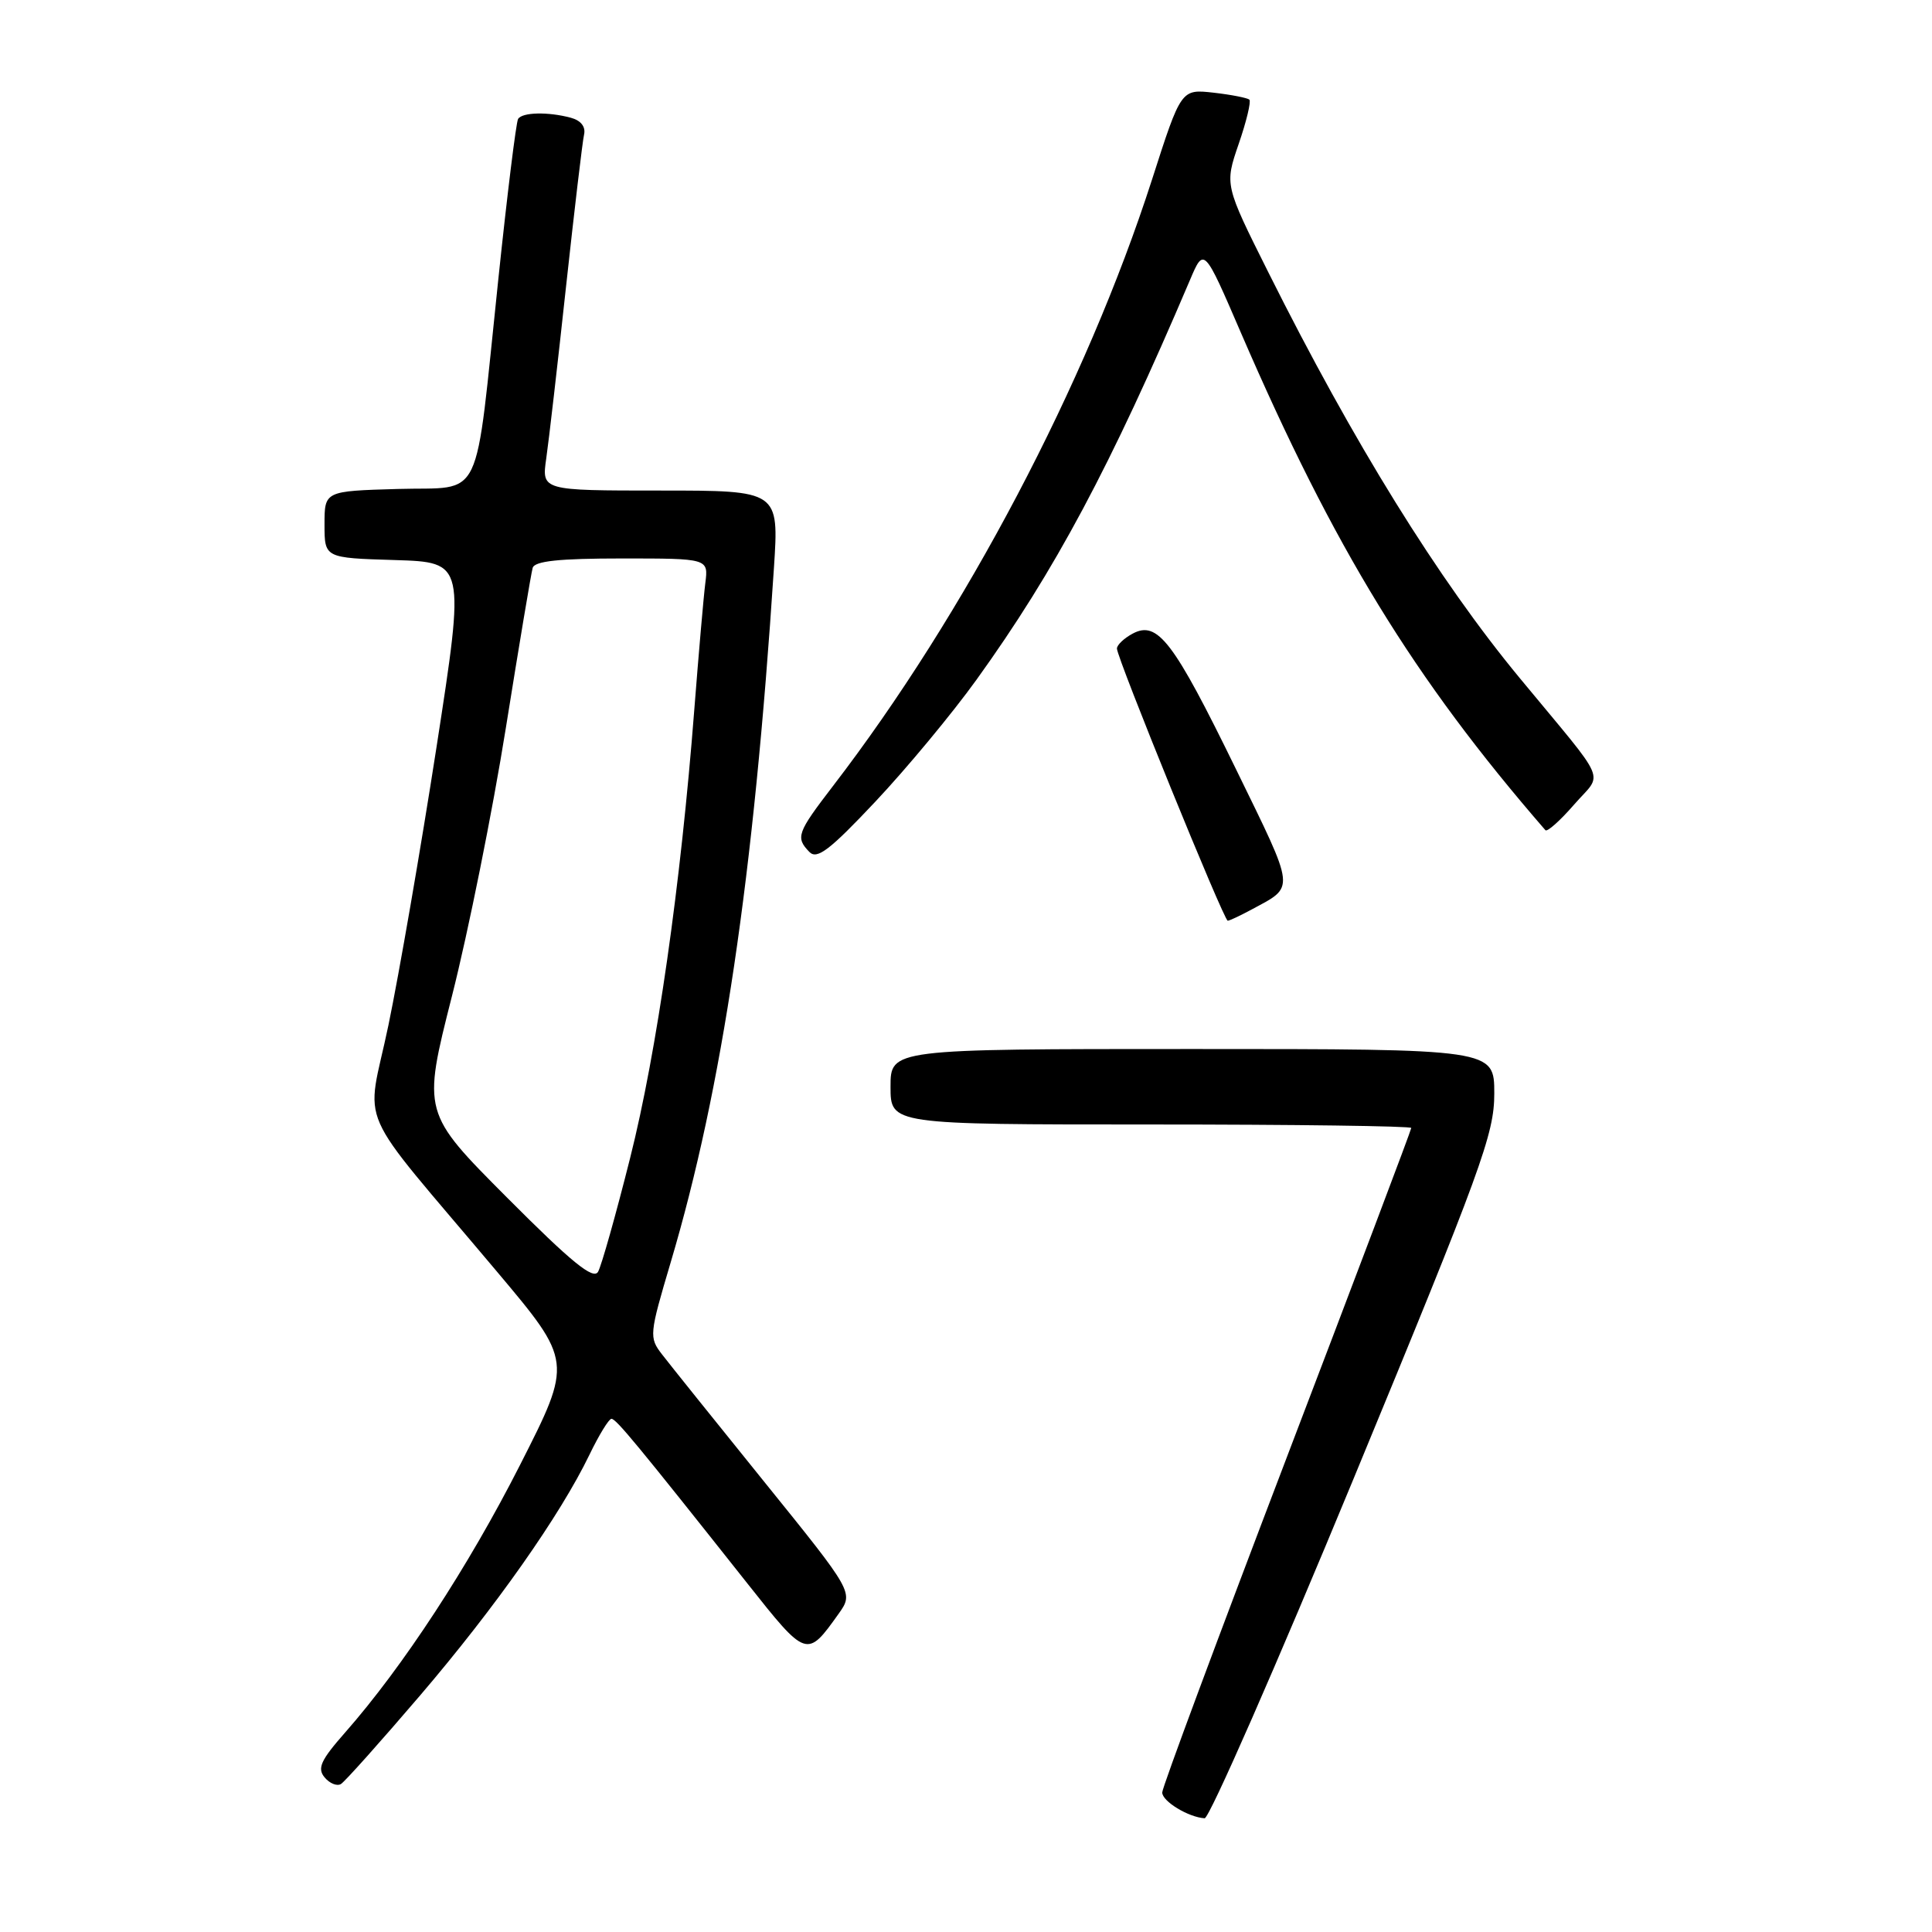 <?xml version="1.0" encoding="UTF-8" standalone="no"?>
<!DOCTYPE svg PUBLIC "-//W3C//DTD SVG 1.1//EN" "http://www.w3.org/Graphics/SVG/1.1/DTD/svg11.dtd" >
<svg xmlns="http://www.w3.org/2000/svg" xmlns:xlink="http://www.w3.org/1999/xlink" version="1.1" viewBox="0 0 256 256">
 <g >
 <path fill="currentColor"
d=" M 179.37 195.90 C 196.34 154.82 198.00 150.26 198.00 144.90 C 198.00 139.00 198.00 139.00 158.00 139.00 C 118.00 139.00 118.00 139.00 118.00 144.00 C 118.00 149.00 118.00 149.00 152.50 149.00 C 171.47 149.00 187.00 149.21 187.00 149.46 C 187.00 149.71 179.57 169.36 170.50 193.12 C 161.43 216.89 154.00 236.86 154.00 237.51 C 154.00 238.69 157.48 240.80 159.62 240.93 C 160.23 240.97 169.12 220.70 179.37 195.90 Z  M 55.67 224.65 C 65.66 212.96 74.24 200.77 78.11 192.75 C 79.37 190.14 80.68 188.00 81.02 188.00 C 81.64 188.00 84.38 191.32 98.98 209.75 C 106.88 219.73 106.91 219.74 111.11 213.85 C 113.12 211.02 113.12 211.02 101.31 196.40 C 94.82 188.36 88.70 180.74 87.72 179.46 C 85.99 177.22 86.03 176.83 88.87 167.27 C 95.71 144.24 99.88 116.18 102.55 75.25 C 103.22 65.00 103.22 65.00 87.49 65.00 C 71.77 65.00 71.77 65.00 72.38 60.75 C 72.72 58.41 73.90 48.17 75.00 38.00 C 76.11 27.82 77.18 18.75 77.39 17.84 C 77.63 16.79 76.97 15.96 75.63 15.60 C 72.61 14.79 69.20 14.87 68.65 15.76 C 68.39 16.18 67.21 25.73 66.03 37.00 C 62.83 67.35 64.22 64.45 52.71 64.79 C 43.00 65.07 43.00 65.07 43.00 69.50 C 43.00 73.93 43.00 73.93 52.32 74.21 C 61.63 74.50 61.63 74.50 57.84 99.00 C 55.75 112.47 52.88 129.05 51.47 135.84 C 48.53 149.96 46.64 145.66 65.81 168.45 C 75.87 180.40 75.87 180.40 68.92 194.09 C 62.07 207.58 53.38 220.88 45.70 229.60 C 42.50 233.24 42.01 234.31 43.01 235.51 C 43.68 236.32 44.66 236.71 45.18 236.39 C 45.71 236.06 50.43 230.78 55.67 224.65 Z  M 165.80 120.54 C 171.66 117.36 171.77 118.31 163.75 101.87 C 155.49 84.95 153.39 82.19 150.08 83.96 C 148.94 84.57 148.00 85.46 148.00 85.94 C 148.00 87.18 162.17 122.00 162.68 122.00 C 162.91 122.00 164.31 121.34 165.80 120.54 Z  M 129.41 90.04 C 139.79 75.62 147.16 61.82 157.67 37.12 C 159.53 32.73 159.53 32.73 164.44 44.12 C 176.75 72.61 187.31 89.87 204.77 110.00 C 205.00 110.28 206.72 108.75 208.57 106.62 C 212.42 102.18 213.34 104.33 201.40 89.88 C 190.55 76.76 179.36 58.69 168.06 36.08 C 162.27 24.50 162.27 24.50 164.13 19.08 C 165.16 16.10 165.79 13.46 165.55 13.21 C 165.30 12.97 163.16 12.55 160.80 12.28 C 156.50 11.80 156.50 11.80 152.64 23.82 C 143.94 50.84 127.88 81.37 110.36 104.17 C 105.61 110.36 105.39 110.97 107.25 112.89 C 108.26 113.93 109.94 112.65 116.00 106.21 C 120.12 101.83 126.16 94.56 129.41 90.04 Z  M 67.20 158.70 C 55.97 147.43 55.97 147.43 59.89 131.97 C 62.05 123.46 65.26 107.50 67.02 96.50 C 68.78 85.50 70.38 75.94 70.58 75.25 C 70.84 74.34 74.09 74.00 82.41 74.00 C 93.87 74.00 93.87 74.00 93.46 77.25 C 93.23 79.04 92.58 86.58 92.00 94.00 C 90.20 117.29 87.04 139.36 83.49 153.46 C 81.61 160.94 79.70 167.71 79.25 168.51 C 78.63 169.62 75.77 167.30 67.20 158.70 Z "/>
</g>
</svg>